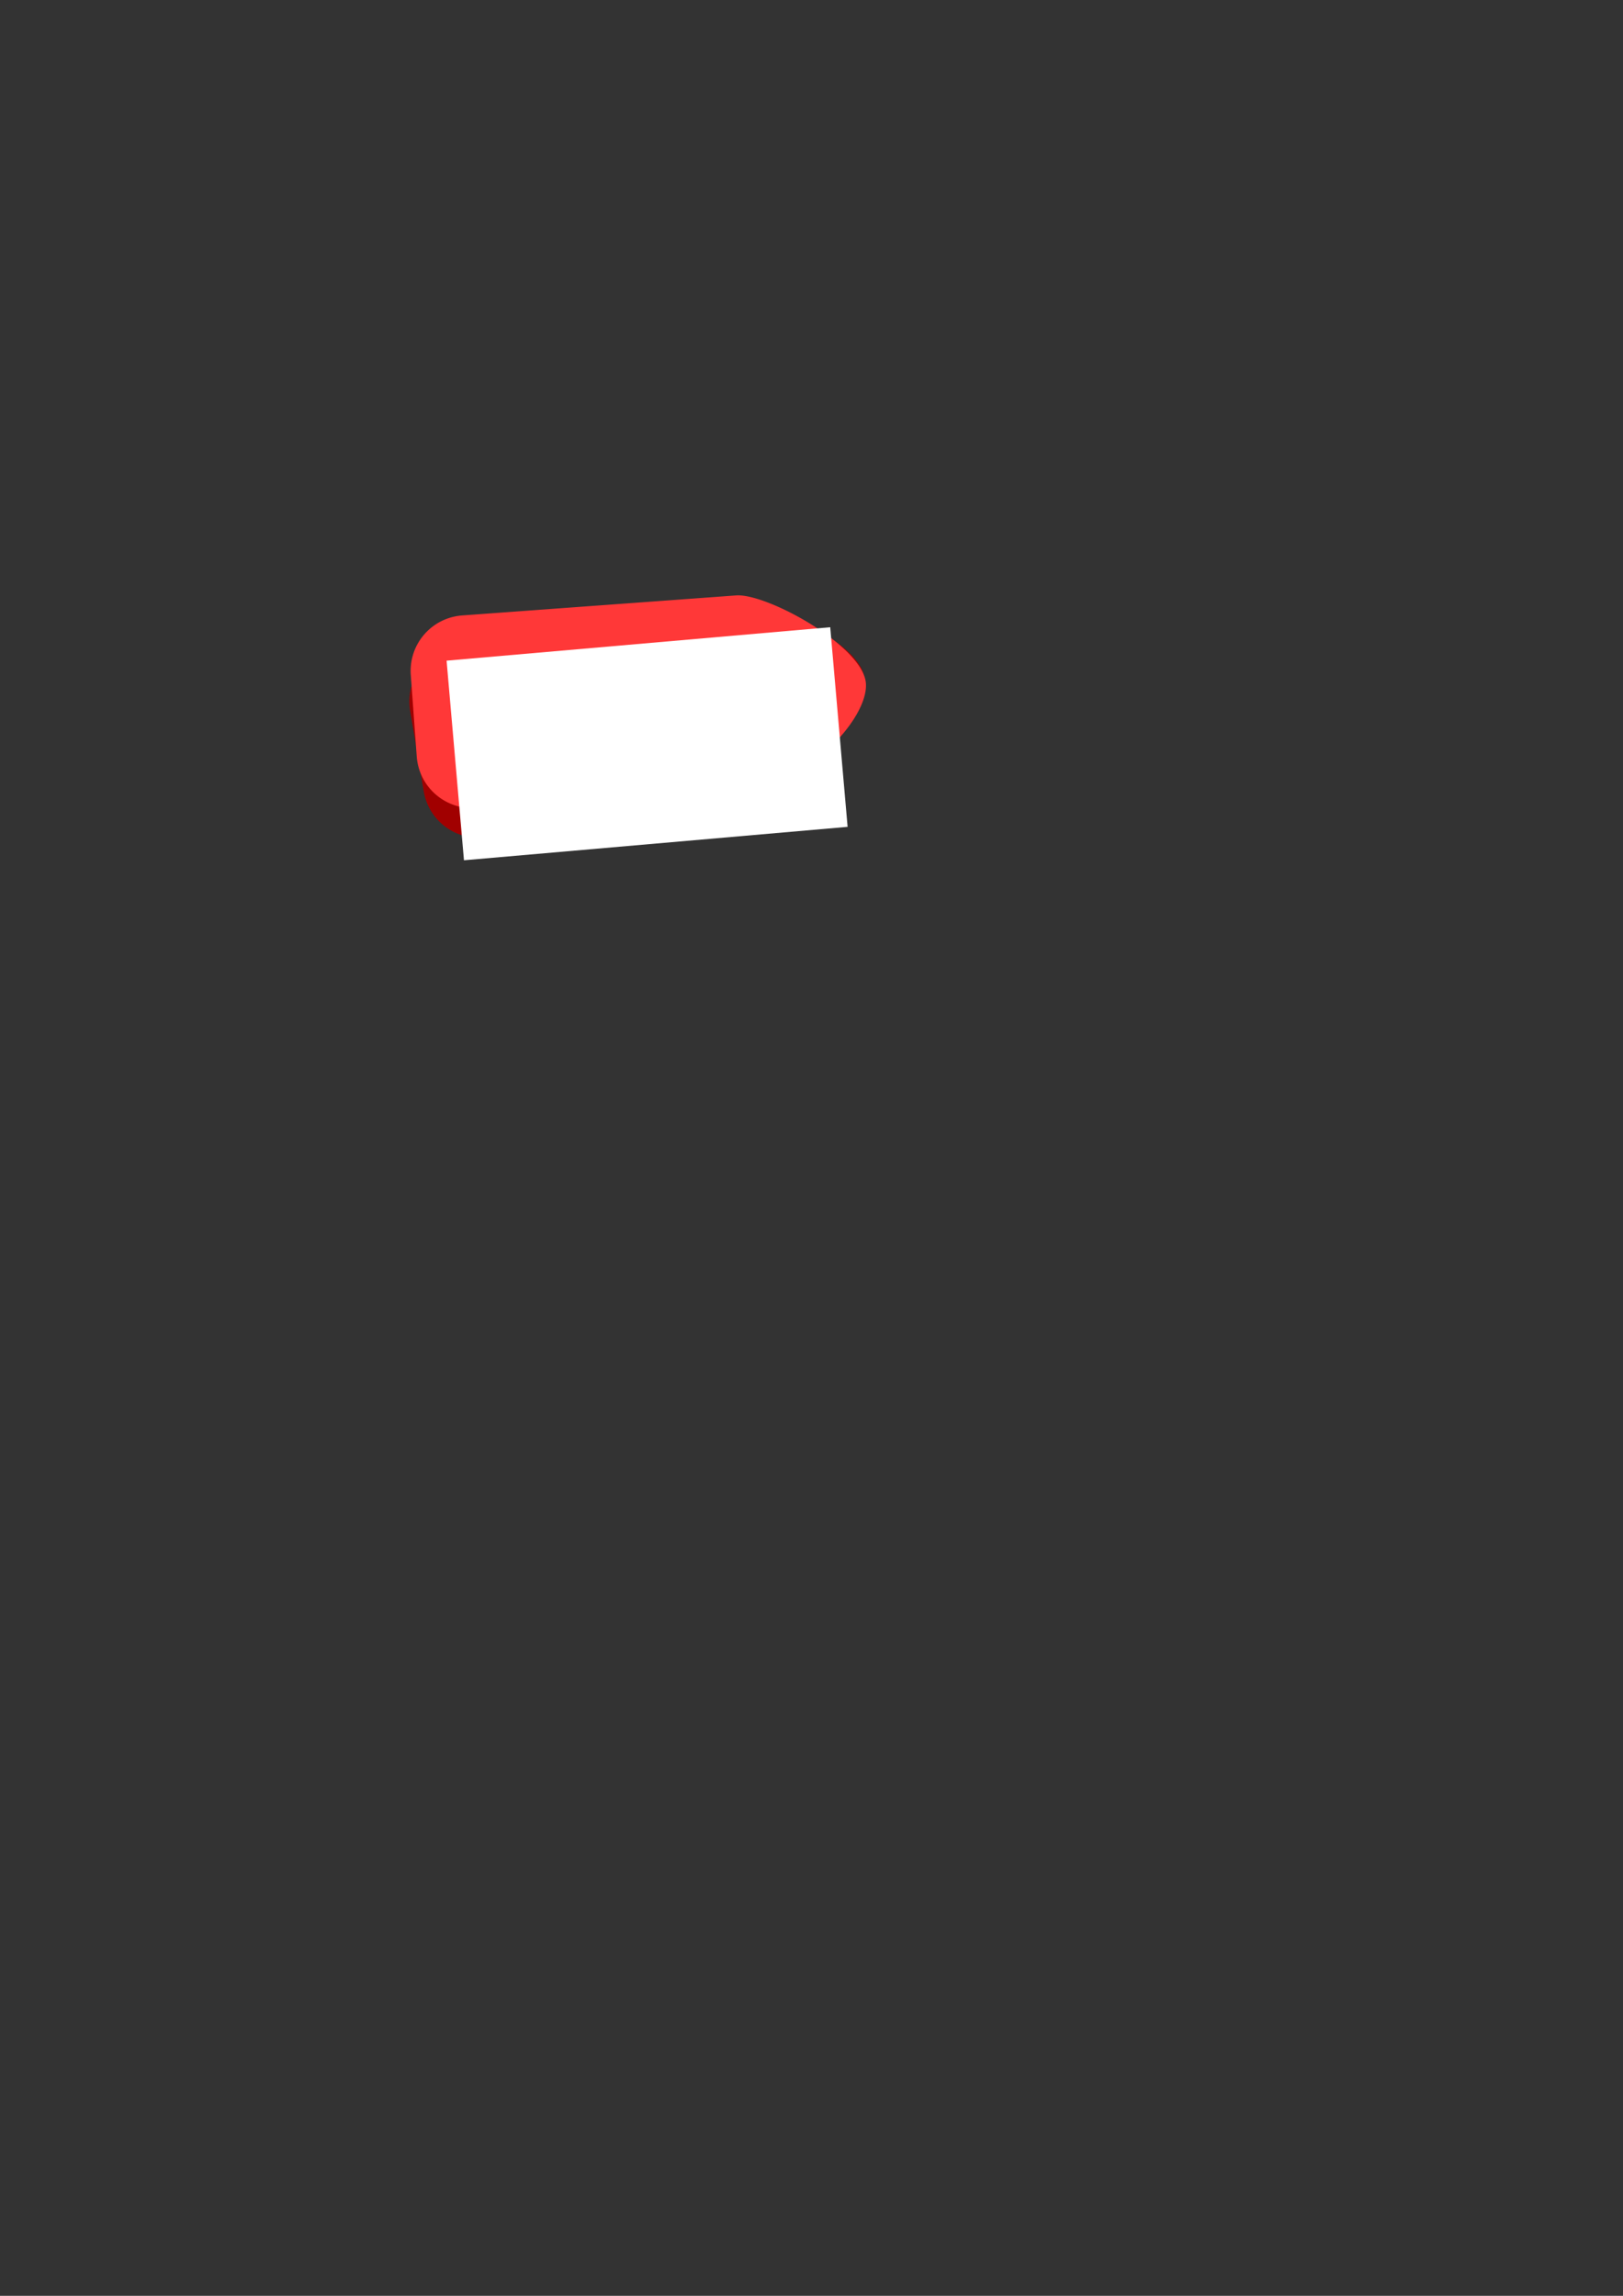 <?xml version="1.0" encoding="UTF-8" standalone="no"?>
<!-- Created with Inkscape (http://www.inkscape.org/) -->

<svg
   xmlns:dc="http://purl.org/dc/elements/1.1/"
   xmlns:cc="http://creativecommons.org/ns#"
   xmlns:rdf="http://www.w3.org/1999/02/22-rdf-syntax-ns#"
   xmlns:svg="http://www.w3.org/2000/svg"
   xmlns="http://www.w3.org/2000/svg"
   xmlns:sodipodi="http://sodipodi.sourceforge.net/DTD/sodipodi-0.dtd"
   xmlns:inkscape="http://www.inkscape.org/namespaces/inkscape"
   width="210mm"
   height="297mm"
   viewBox="0 0 210 297"
   version="1.1"
   id="svg8"
   inkscape:version="0.92.3 (2405546, 2018-03-11)"
   sodipodi:docname="new.svg">
  <rect x="0" y="0" width="210" height="297" fill="#333333" stroke="none"/>
  <defs
     id="defs2" />
  <sodipodi:namedview
     id="base"
     pagecolor="#ffffff"
     bordercolor="#666666"
     borderopacity="1.0"
     inkscape:pageopacity="0.0"
     inkscape:pageshadow="2"
     inkscape:zoom="1.5788321"
     inkscape:cx="294.34351"
     inkscape:cy="667.90106"
     inkscape:document-units="mm"
     inkscape:current-layer="layer1"
     showgrid="false"
     inkscape:window-width="1600"
     inkscape:window-height="828"
     inkscape:window-x="0"
     inkscape:window-y="35"
     inkscape:window-maximized="1" />
  <g
     inkscape:label="Layer 1"
     inkscape:groupmode="layer"
     id="layer1">
    <path
       style="fill:#a10000;fill-opacity:1;stroke:none;stroke-width:1.3;stroke-linecap:round;stroke-miterlimit:4;stroke-dasharray:none;stroke-opacity:1"
       d="m 58.976,83.654 c -3.936,0.664 -6.57,4.368 -5.906,8.305 l 1.757,10.41 c 0.664,3.936 4.368,6.571 8.305,5.906 l 35.032,-5.913 C 105.76,100.842 112.539,91.874 111.798,87.483 110.994,82.721 97.944,77.076 94.008,77.74 Z m 42.953,1.247 a 3.268,3.268 0 0 1 3.766,2.678 3.268,3.268 0 0 1 -2.679,3.766 3.268,3.268 0 0 1 -3.766,-2.678 3.268,3.268 0 0 1 2.678,-3.766 z"
       id="rect815-6"
       inkscape:connector-curvature="0" />
    <path
       style="fill:#ff3838;fill-opacity:1;stroke:none;stroke-width:1.3;stroke-linecap:round;stroke-miterlimit:4;stroke-dasharray:none;stroke-opacity:1"
       d="m 59.813,79.617 c -3.982,0.291 -6.952,3.731 -6.661,7.712 l 0.77,10.529 c 0.291,3.982 3.731,6.953 7.712,6.662 L 97.067,101.93 C 104.772,101.132 112.365,92.842 112.04,88.4 111.688,83.583 99.227,76.735 95.246,77.027 Z m 42.646,5.283 a 3.268,3.268 0 0 1 3.498,3.021 3.268,3.268 0 0 1 -3.021,3.497 3.268,3.268 0 0 1 -3.498,-3.02 3.268,3.268 0 0 1 3.021,-3.498 z"
       id="rect815"
       inkscape:connector-curvature="0" />
    <flowRoot
       xml:space="preserve"
       id="flowRoot899"
       style="font-style:normal;font-weight:normal;font-size:40px;line-height:1.25;font-family:sans-serif;letter-spacing:0px;word-spacing:0px;fill:#ffffff;fill-opacity:1;stroke:none"
       transform="matrix(0.264,-0.023,0.023,0.264,-8.334,7.125)"><flowRegion
         id="flowRegion901"
         style="fill:#ffffff;fill-opacity:1"><rect
           id="rect903"
           width="188.025"
           height="97.814"
           x="222.901"
           y="316.171"
           style="fill:#ffffff;fill-opacity:1" /></flowRegion><flowPara
         id="flowPara905"
         style="font-size:53.333px">NEW</flowPara></flowRoot>  </g>
</svg>
